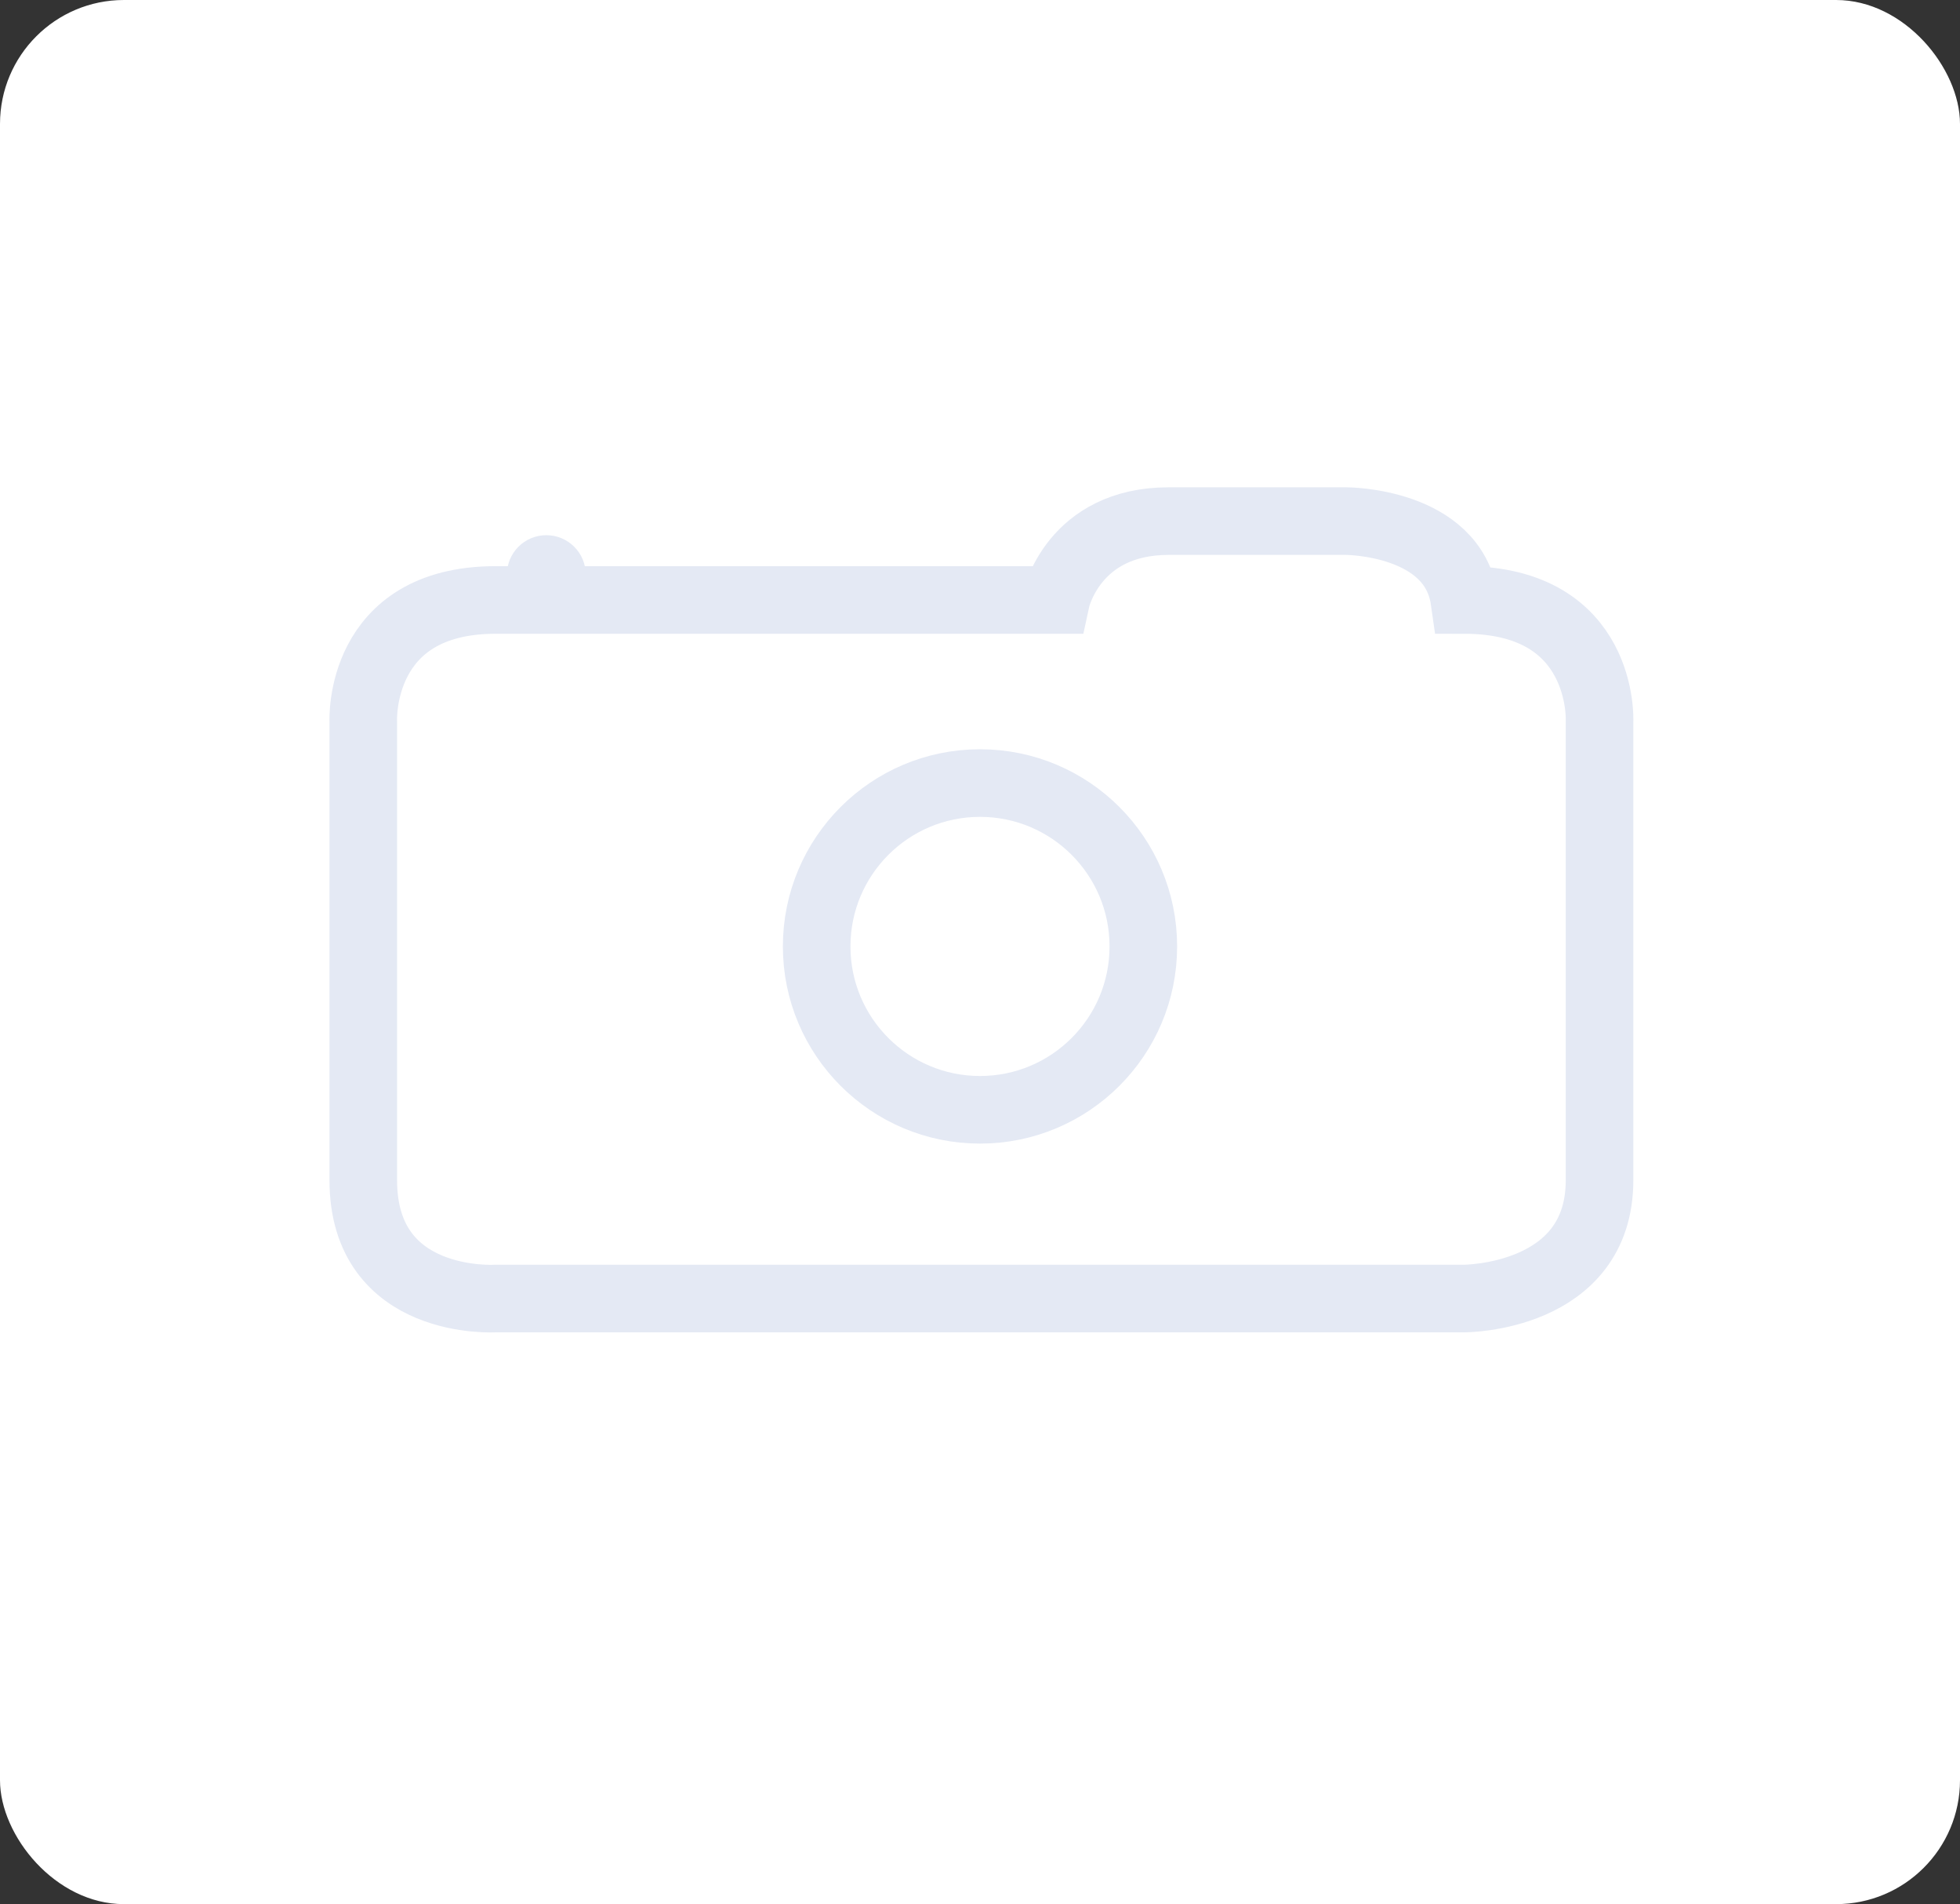 <svg width="348" height="338" viewBox="0 0 348 338" fill="none" xmlns="http://www.w3.org/2000/svg">
<rect x="0" y="0" width="348" height="338" fill="#333333" stroke="none"/>
<rect width="348" height="338" rx="22" fill="white"/>
<rect x="64" y="106.171" width="220.075" height="124.209" rx="22" fill="white"/>
<rect x="186.542" y="92" width="75.859" height="56.686" rx="22" fill="white"/>
<circle cx="174" cy="168" r="29" fill="white" stroke="#E4E9F4" stroke-width="12"/>
<path d="M88 106.5C63.5 106.5 64.5 128 64.5 128V209.5C64.5 232 88 230.5 88 230.5H260C260 230.5 284 230.5 284 209.5V128C284 128 285 106.5 260 106.5C258 92.5 239 92.5 239 92.5L207.5 92.5C190.5 92.5 187.5 106.5 187.5 106.5H88Z" stroke="#E4E9F4" stroke-width="12"/>
<circle cx="97" cy="102" r="7" fill="#E4E9F4"/>
</svg>

